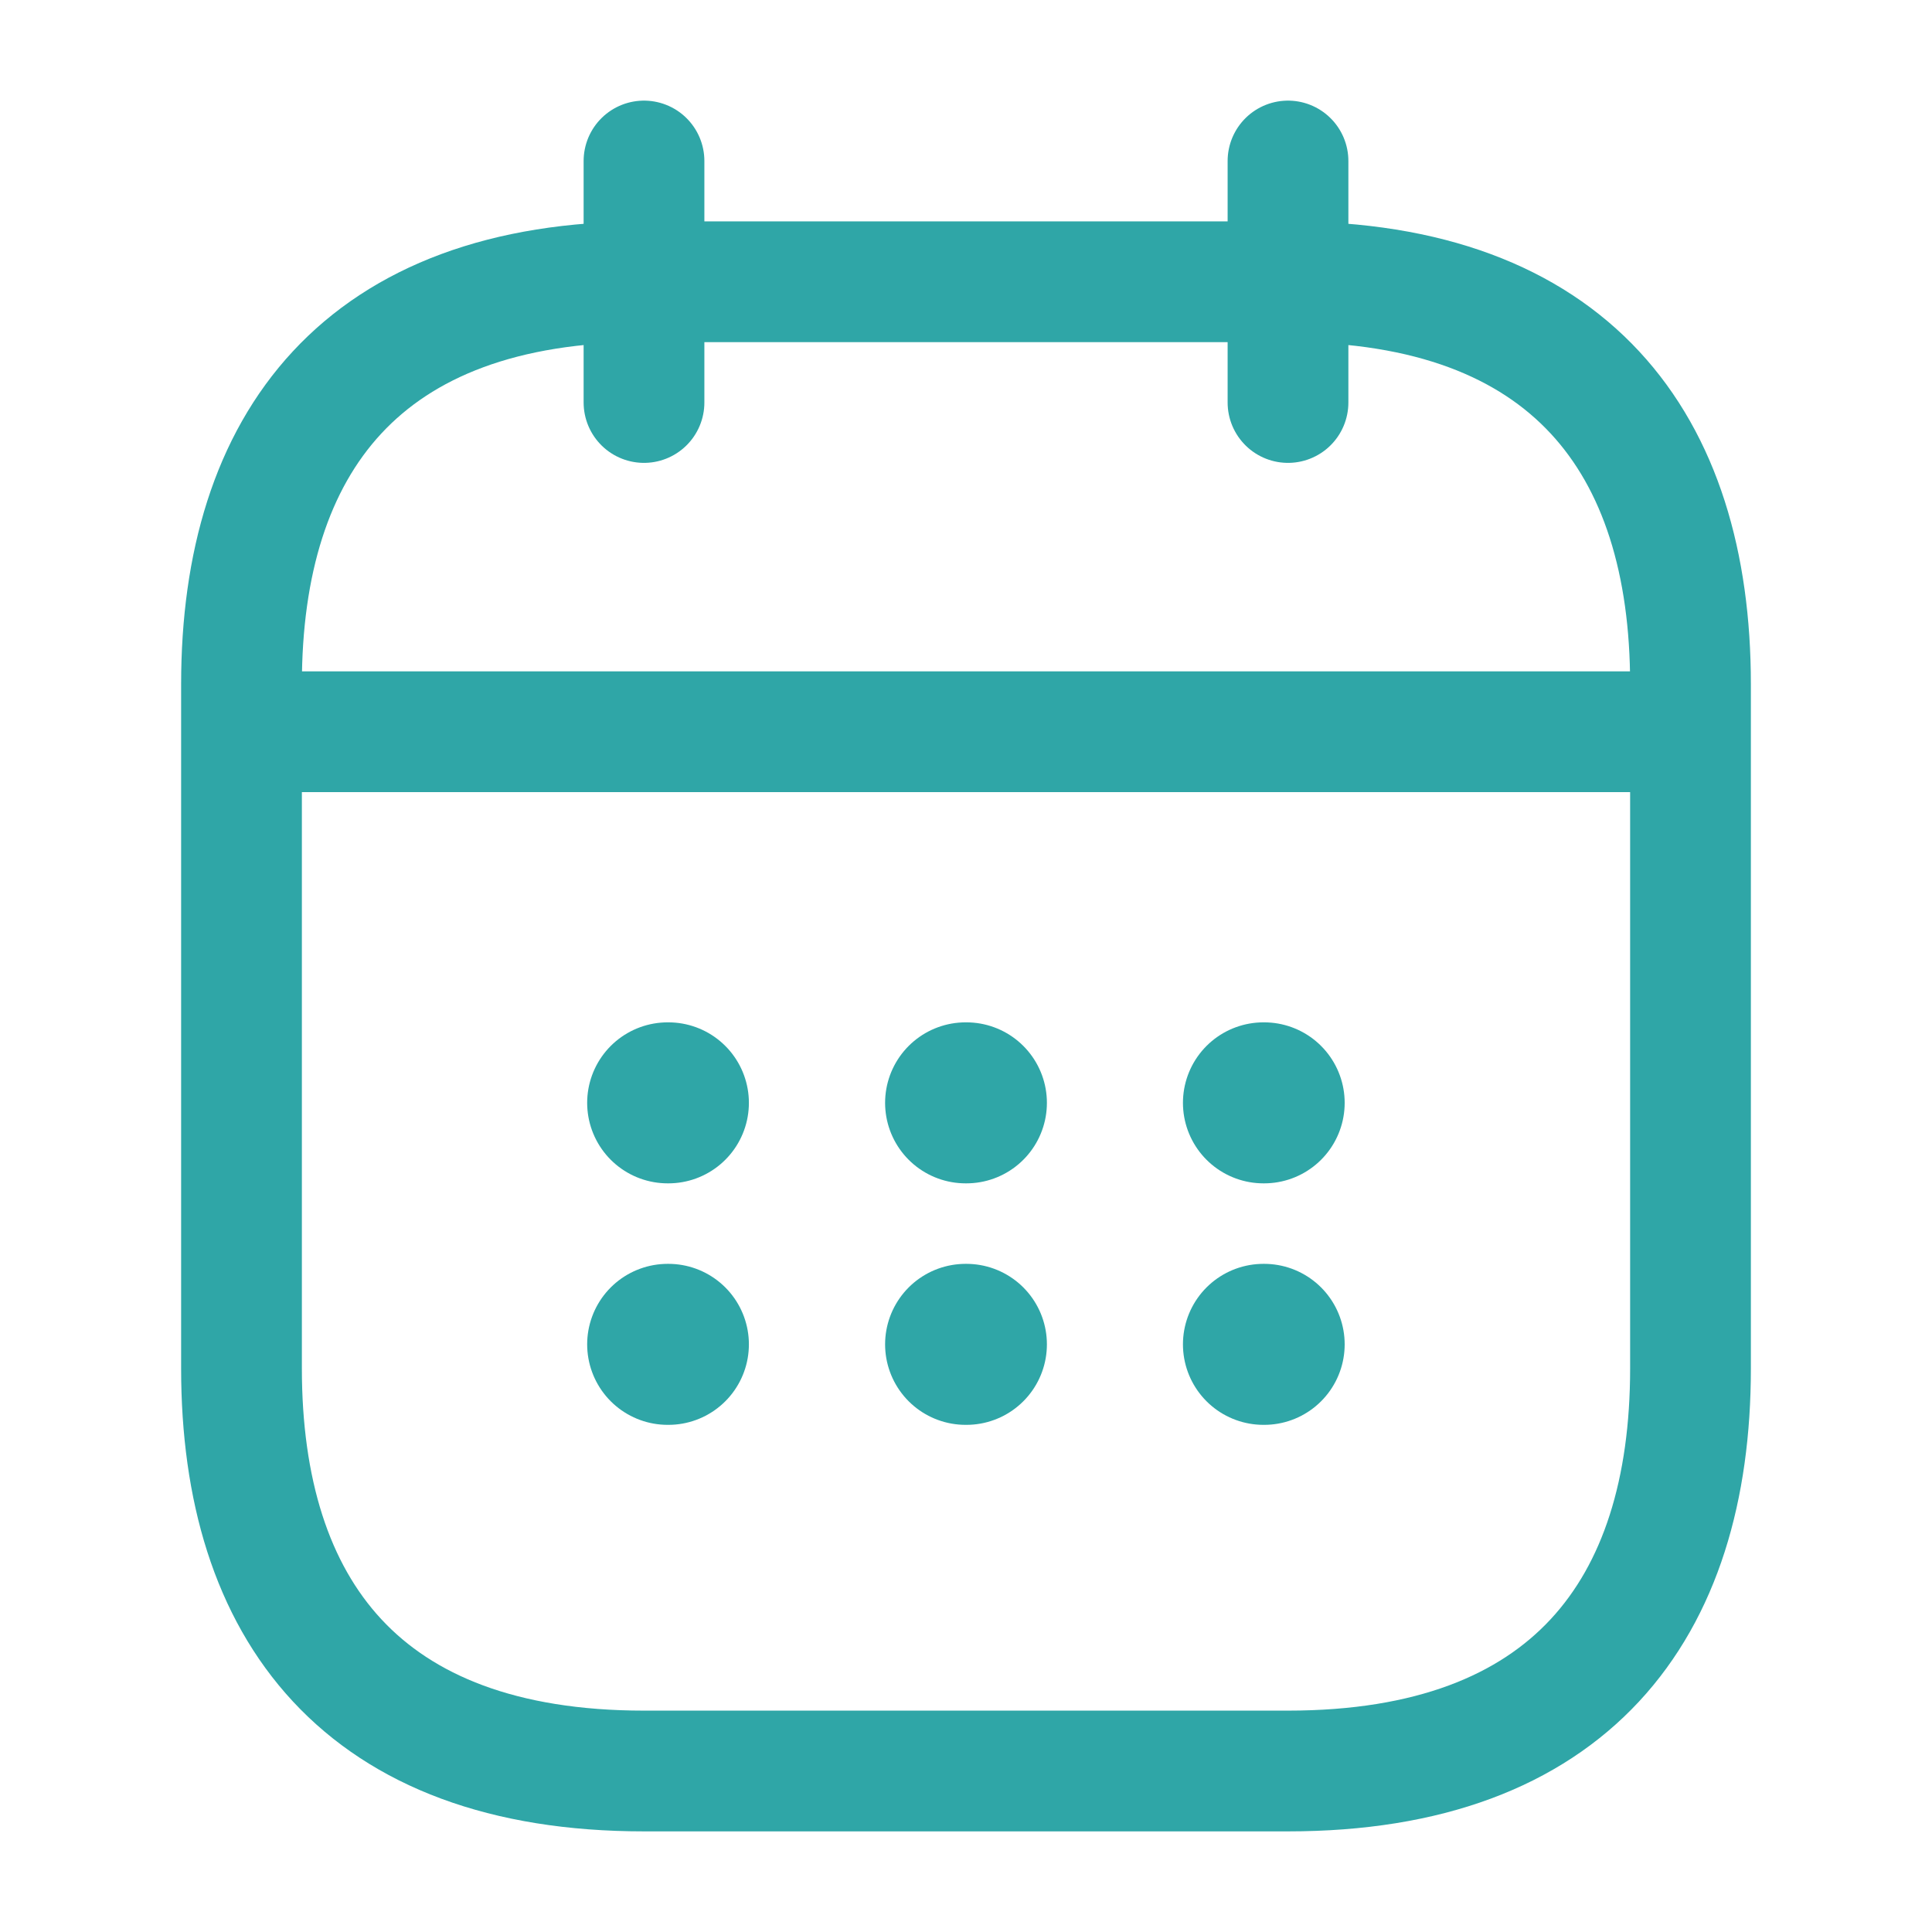 <svg width="24" height="24" viewBox="0 0 24 24" fill="none" xmlns="http://www.w3.org/2000/svg">
<path d="M8 2V5" stroke="#2FA6A7" stroke-width="1.5" stroke-miterlimit="10" stroke-linecap="round" stroke-linejoin="round"/>
<path d="M16 2V5" stroke="#2FA6A7" stroke-width="1.5" stroke-miterlimit="10" stroke-linecap="round" stroke-linejoin="round"/>
<path d="M3.5 9.09H20.5" stroke="#2FA6A7" stroke-width="1.5" stroke-miterlimit="10" stroke-linecap="round" stroke-linejoin="round"/>
<path d="M21 8.5V17C21 20 19.5 22 16 22H8C4.5 22 3 20 3 17V8.5C3 5.5 4.5 3.5 8 3.5H16C19.5 3.5 21 5.5 21 8.5Z" stroke="#2FA6A7" stroke-width="1.5" stroke-miterlimit="10" stroke-linecap="round" stroke-linejoin="round"/>
<path d="M15.695 13.7H15.704" stroke="#2FA6A7" stroke-width="2" stroke-linecap="round" stroke-linejoin="round"/>
<path d="M15.695 16.7H15.704" stroke="#2FA6A7" stroke-width="2" stroke-linecap="round" stroke-linejoin="round"/>
<path d="M11.995 13.7H12.005" stroke="#2FA6A7" stroke-width="2" stroke-linecap="round" stroke-linejoin="round"/>
<path d="M11.995 16.7H12.005" stroke="#2FA6A7" stroke-width="2" stroke-linecap="round" stroke-linejoin="round"/>
<path d="M8.294 13.7H8.303" stroke="#2FA6A7" stroke-width="2" stroke-linecap="round" stroke-linejoin="round"/>
<path d="M8.294 16.7H8.303" stroke="#2FA6A7" stroke-width="2" stroke-linecap="round" stroke-linejoin="round"/>
</svg>
